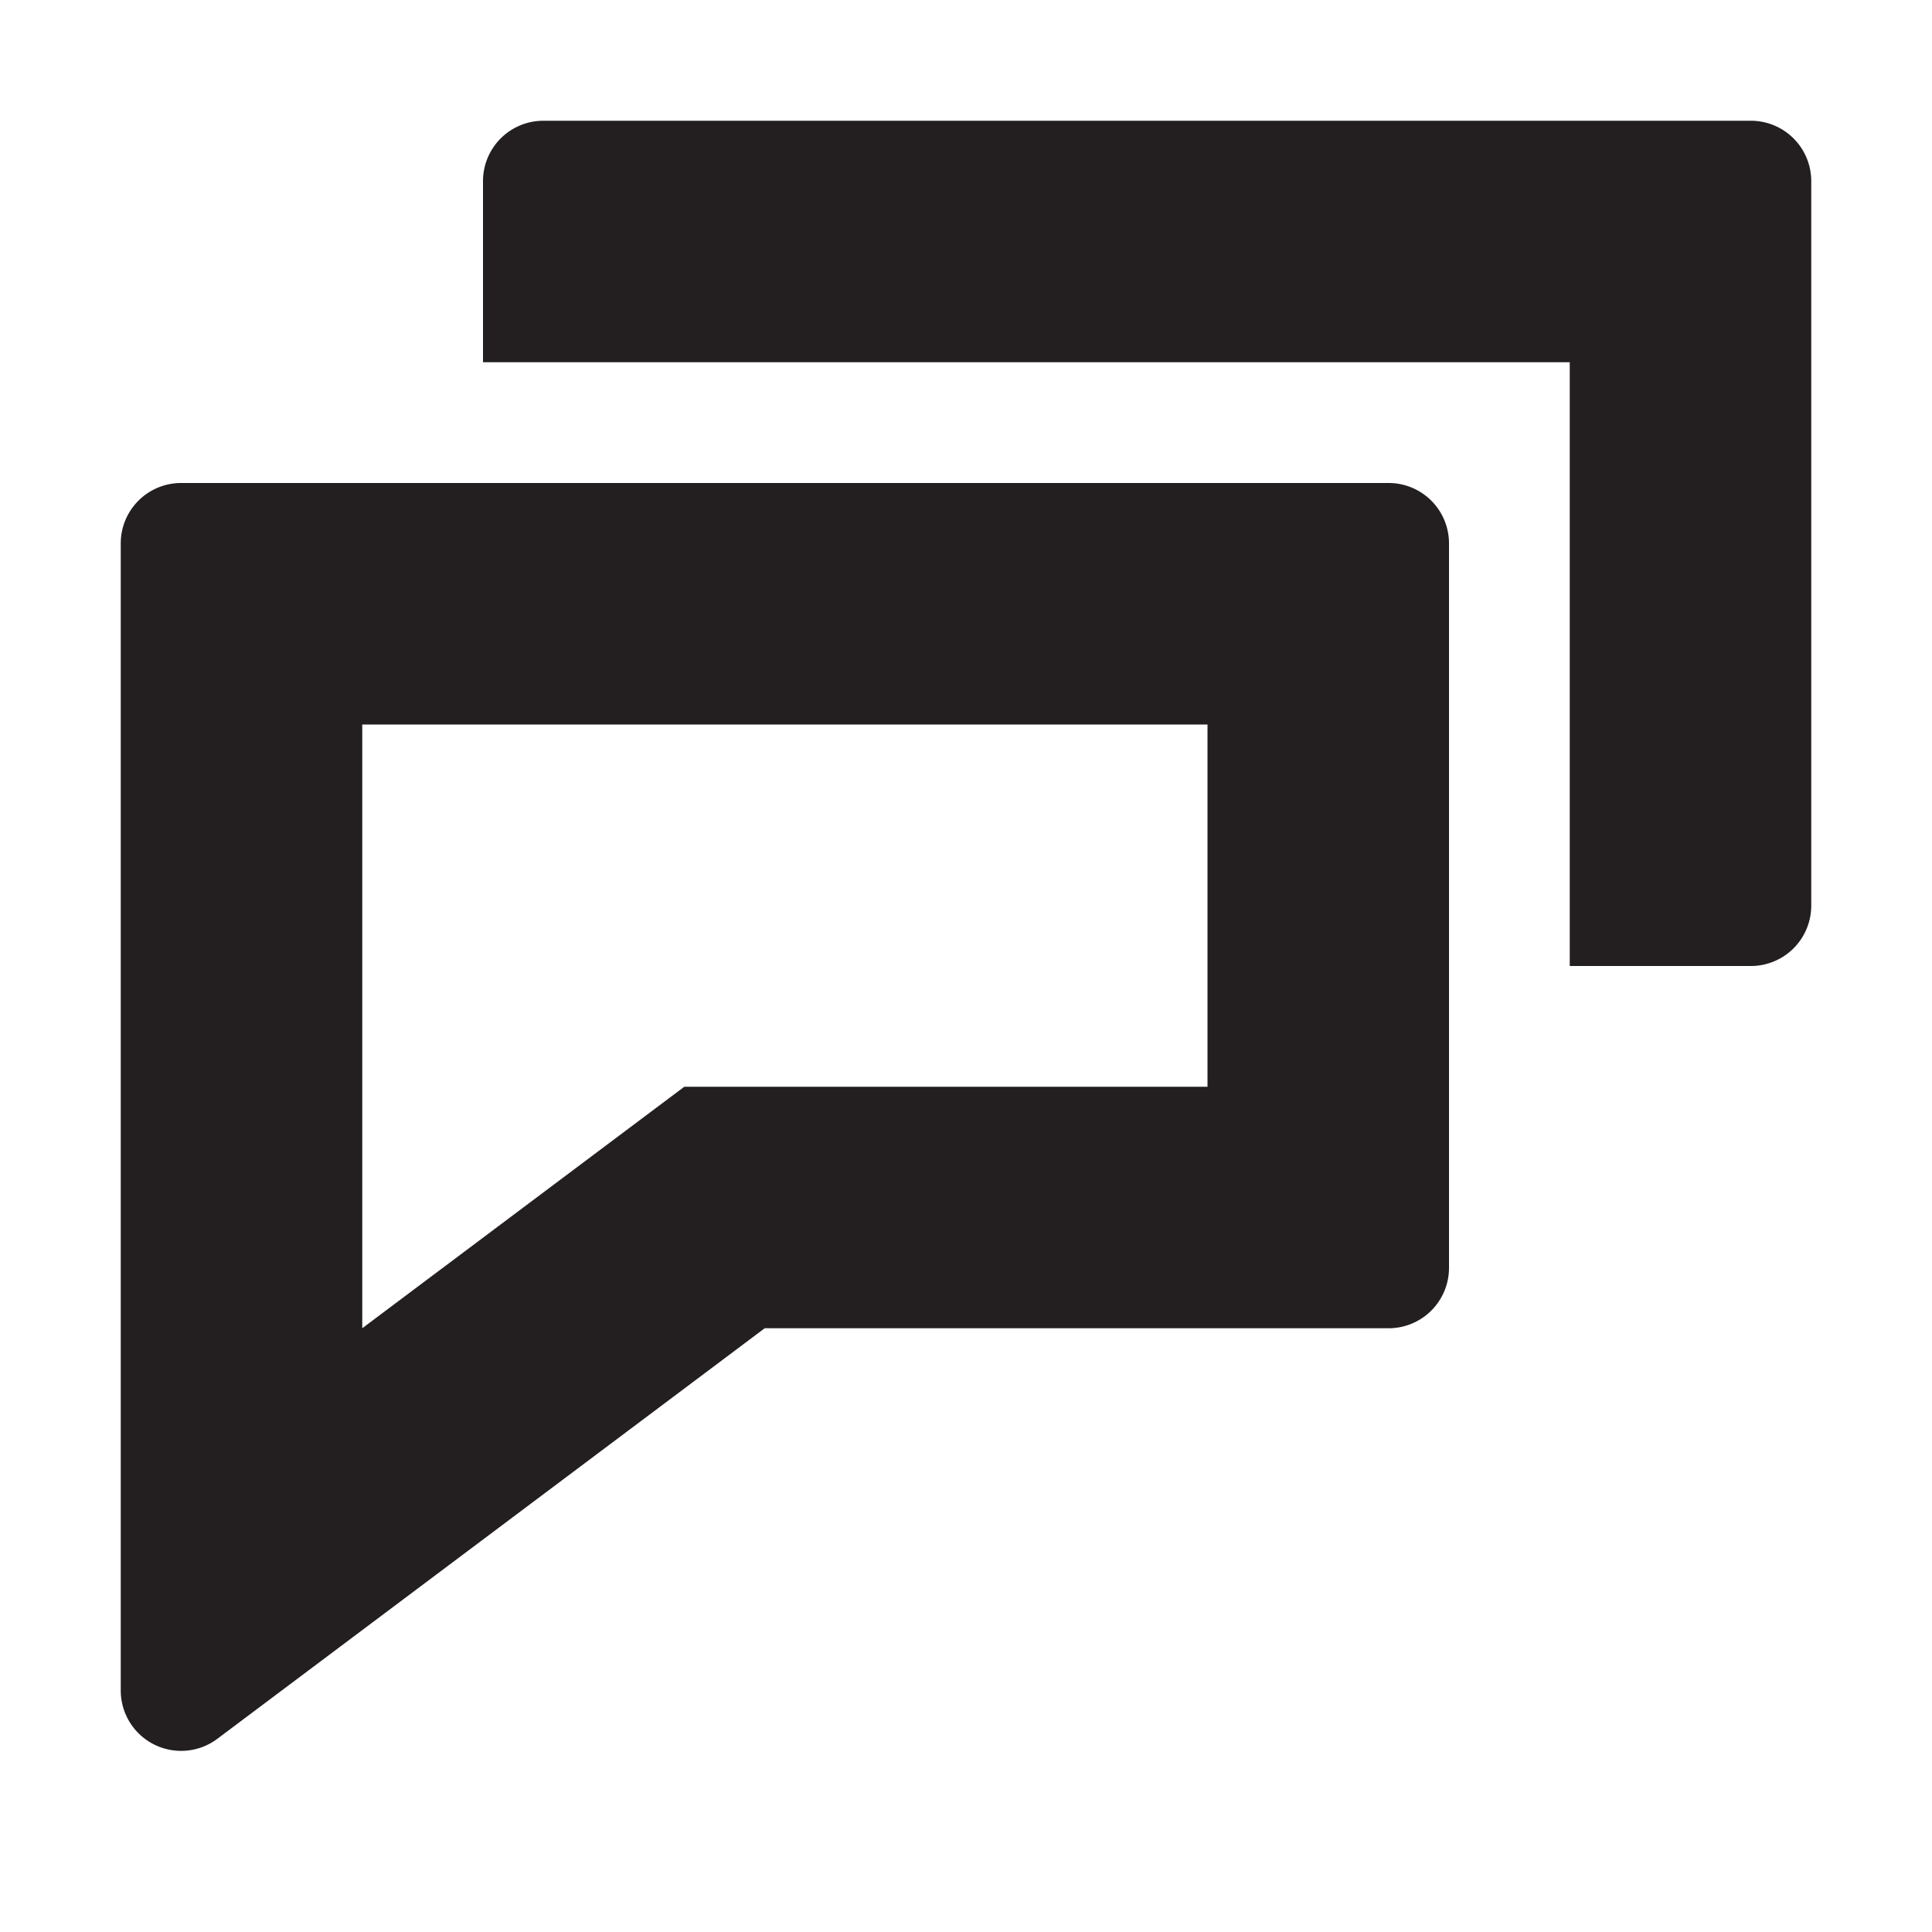 <svg xmlns="http://www.w3.org/2000/svg" width="16" height="16" viewBox="0 0 16 16"><title>finite-icons</title><path d="M1,14V4.5A0.5,0.5,0,0,1,1.5,4h10a0.5,0.5,0,0,1,.5.5v6a0.5,0.5,0,0,1-.5.5H6.333L1.8,14.4A0.5,0.5,0,0,1,1,14ZM3,6v5L5.667,9H10V6H3Z" fill="#231f20"/><path d="M14.5,8H13V3H4V1.5A0.5,0.5,0,0,1,4.5,1h10a0.5,0.5,0,0,1,.5.5v6A0.5,0.5,0,0,1,14.5,8Z" fill="#231f20"/></svg>